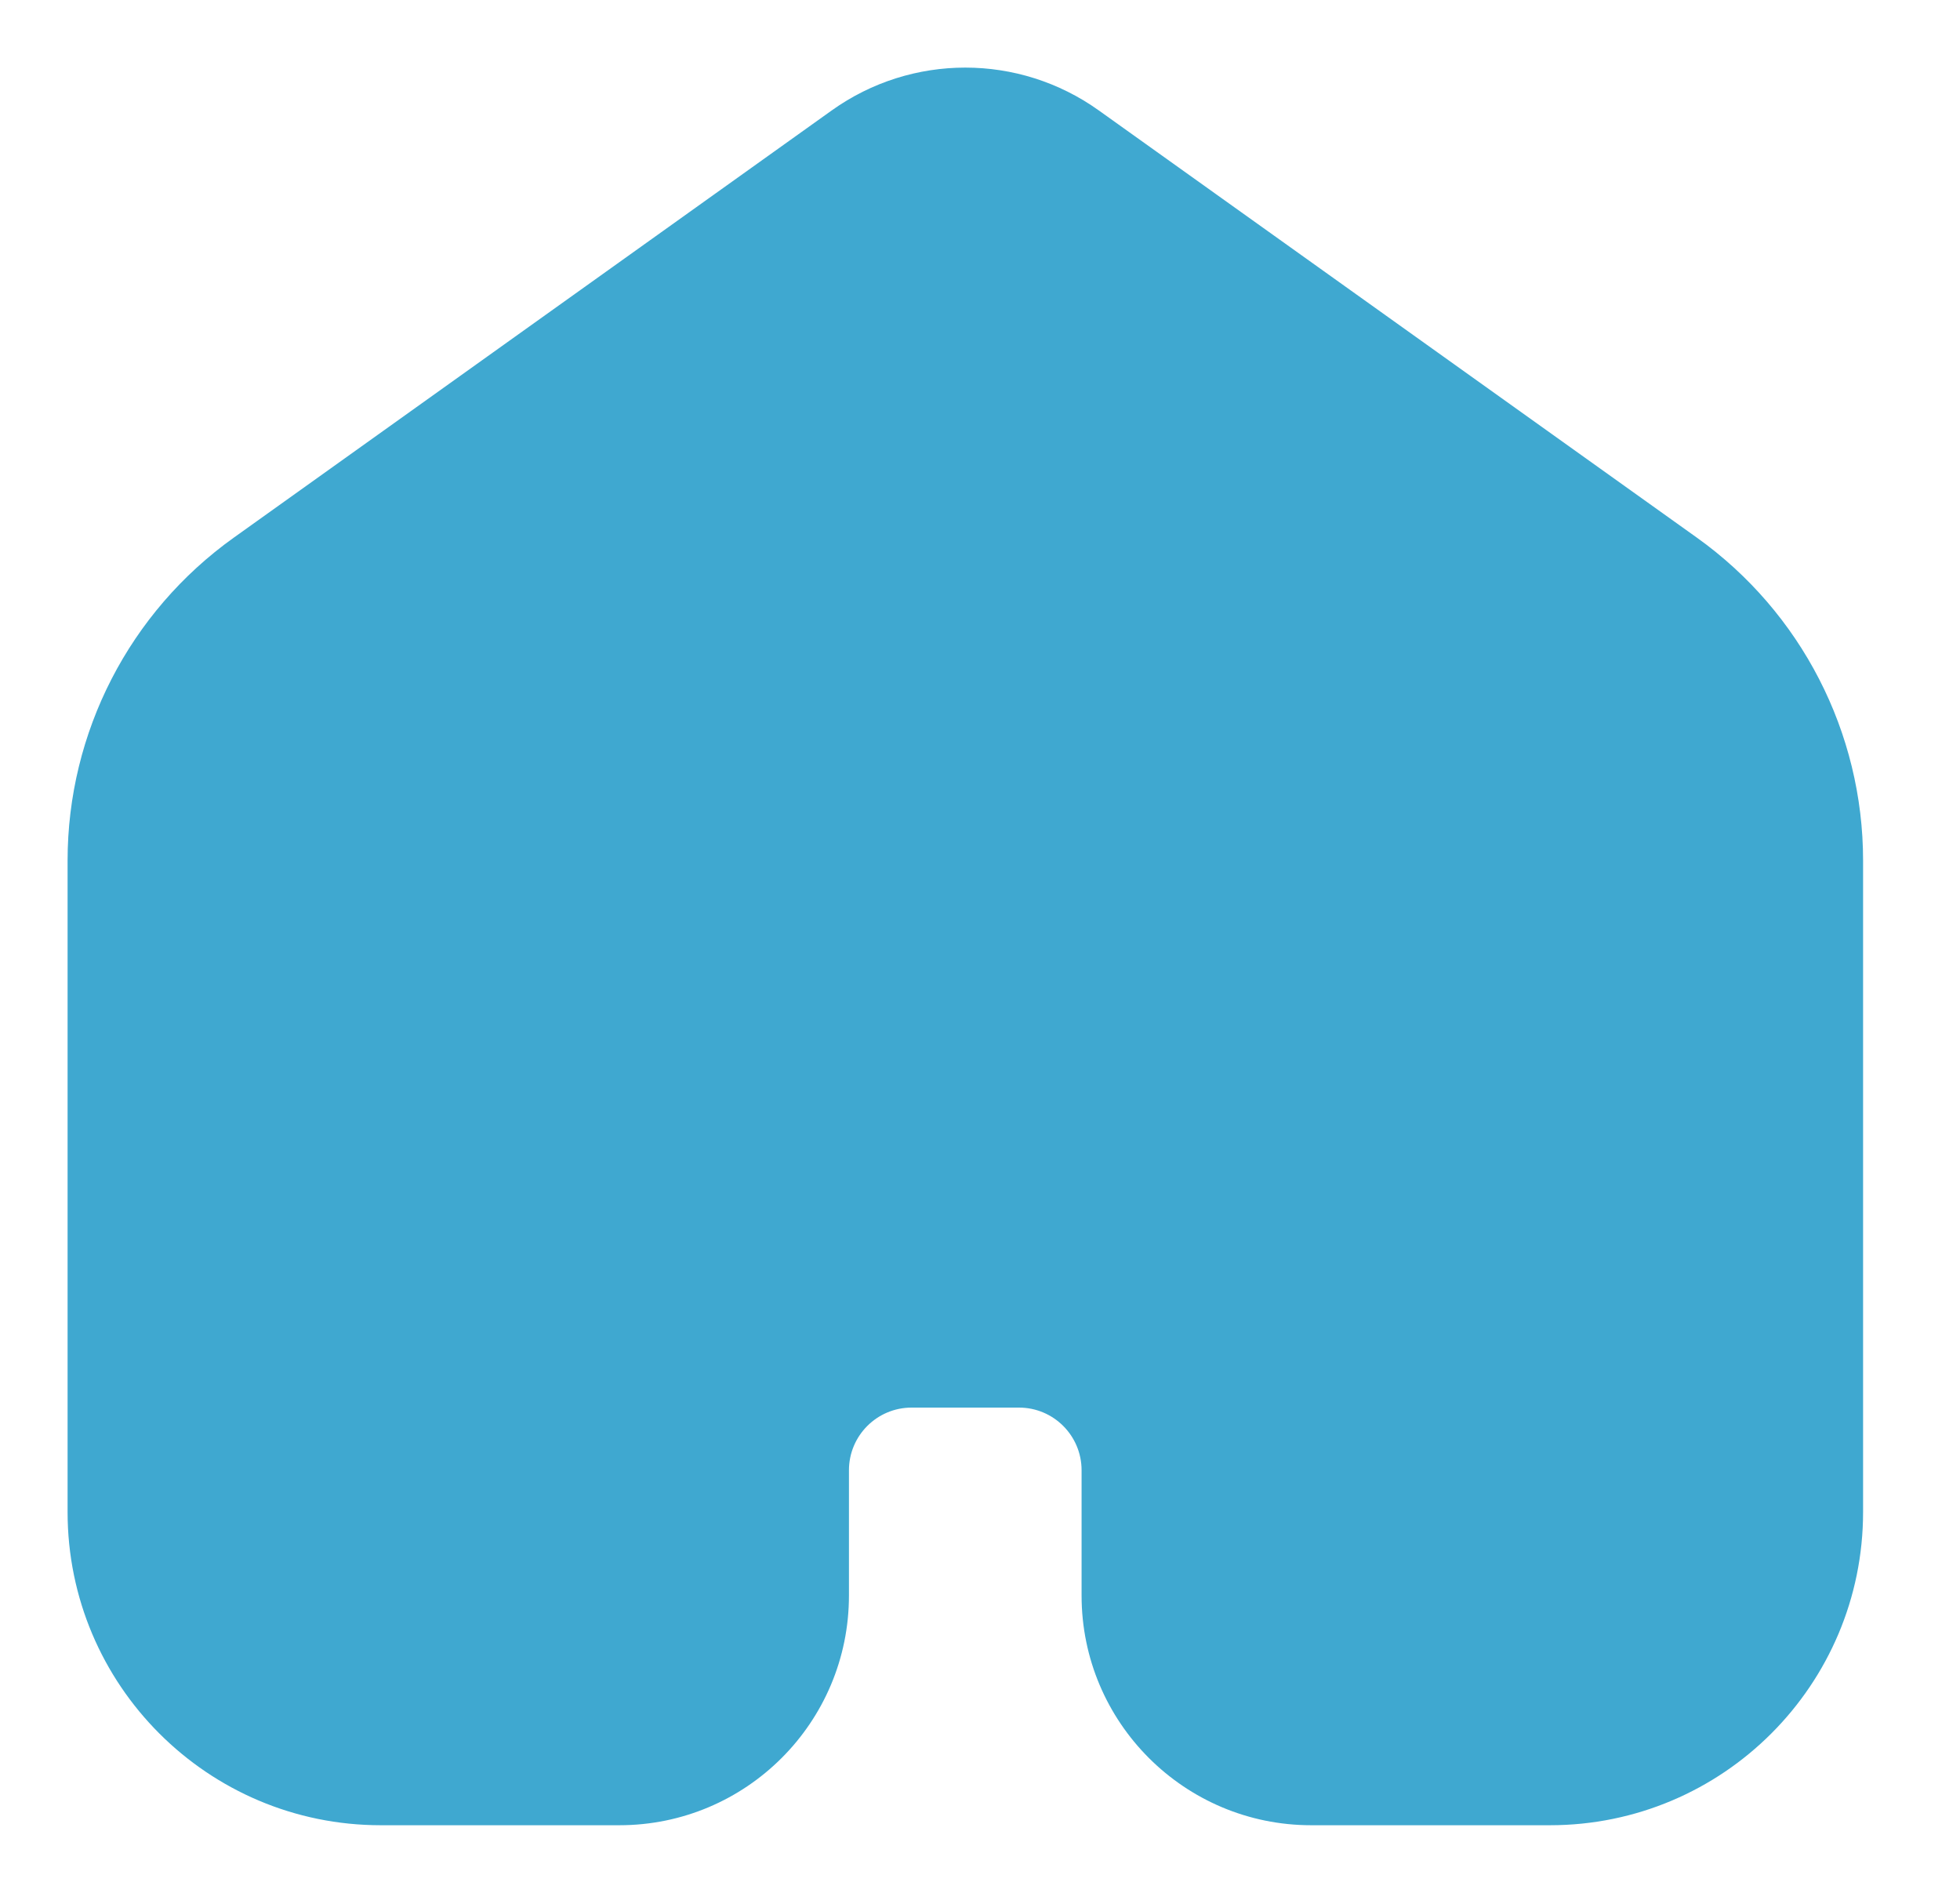 <svg width="29" height="28" viewBox="0 0 29 28" fill="none" xmlns="http://www.w3.org/2000/svg">
<path d="M1.927 22.366V12.73C1.927 11.134 2.698 9.636 3.996 8.709L12.846 2.387C13.705 1.773 14.86 1.773 15.719 2.387L24.569 8.709C25.868 9.636 26.639 11.134 26.639 12.73V22.366C26.639 24.414 24.979 26.073 22.932 26.073H19.401C18.037 26.073 16.93 24.967 16.93 23.602V21.749C16.93 20.725 16.1 19.895 15.077 19.895H13.488C12.464 19.895 11.635 20.725 11.635 21.749V23.602C11.635 24.967 10.528 26.073 9.163 26.073H5.634C3.586 26.073 1.927 24.414 1.927 22.366Z" fill="#3FA8D0"/>
<path fill-rule="evenodd" clip-rule="evenodd" d="M12.307 1.633C13.489 0.789 15.076 0.789 16.257 1.633L25.108 7.954C26.65 9.056 27.566 10.835 27.566 12.73V22.366C27.566 24.925 25.491 27 22.932 27H19.401C17.525 27 16.003 25.479 16.003 23.602V21.749C16.003 21.237 15.588 20.822 15.077 20.822H13.488C12.976 20.822 12.561 21.237 12.561 21.749V23.602C12.561 25.479 11.04 27 9.163 27H5.634C3.075 27 1 24.925 1 22.366V12.73C1 10.835 1.915 9.056 3.458 7.954L12.307 1.633ZM15.18 3.141C14.643 2.758 13.922 2.758 13.385 3.141L4.535 9.463C3.48 10.216 2.853 11.433 2.853 12.73V22.366C2.853 23.902 4.098 25.147 5.634 25.147H9.163C10.016 25.147 10.708 24.455 10.708 23.602V21.749C10.708 20.213 11.953 18.968 13.488 18.968H15.077C16.612 18.968 17.857 20.213 17.857 21.749V23.602C17.857 24.455 18.548 25.147 19.401 25.147H22.932C24.468 25.147 25.712 23.902 25.712 22.366V12.73C25.712 11.434 25.086 10.216 24.031 9.463L15.18 3.141Z" fill="#3FA8D0"/>
</svg>
